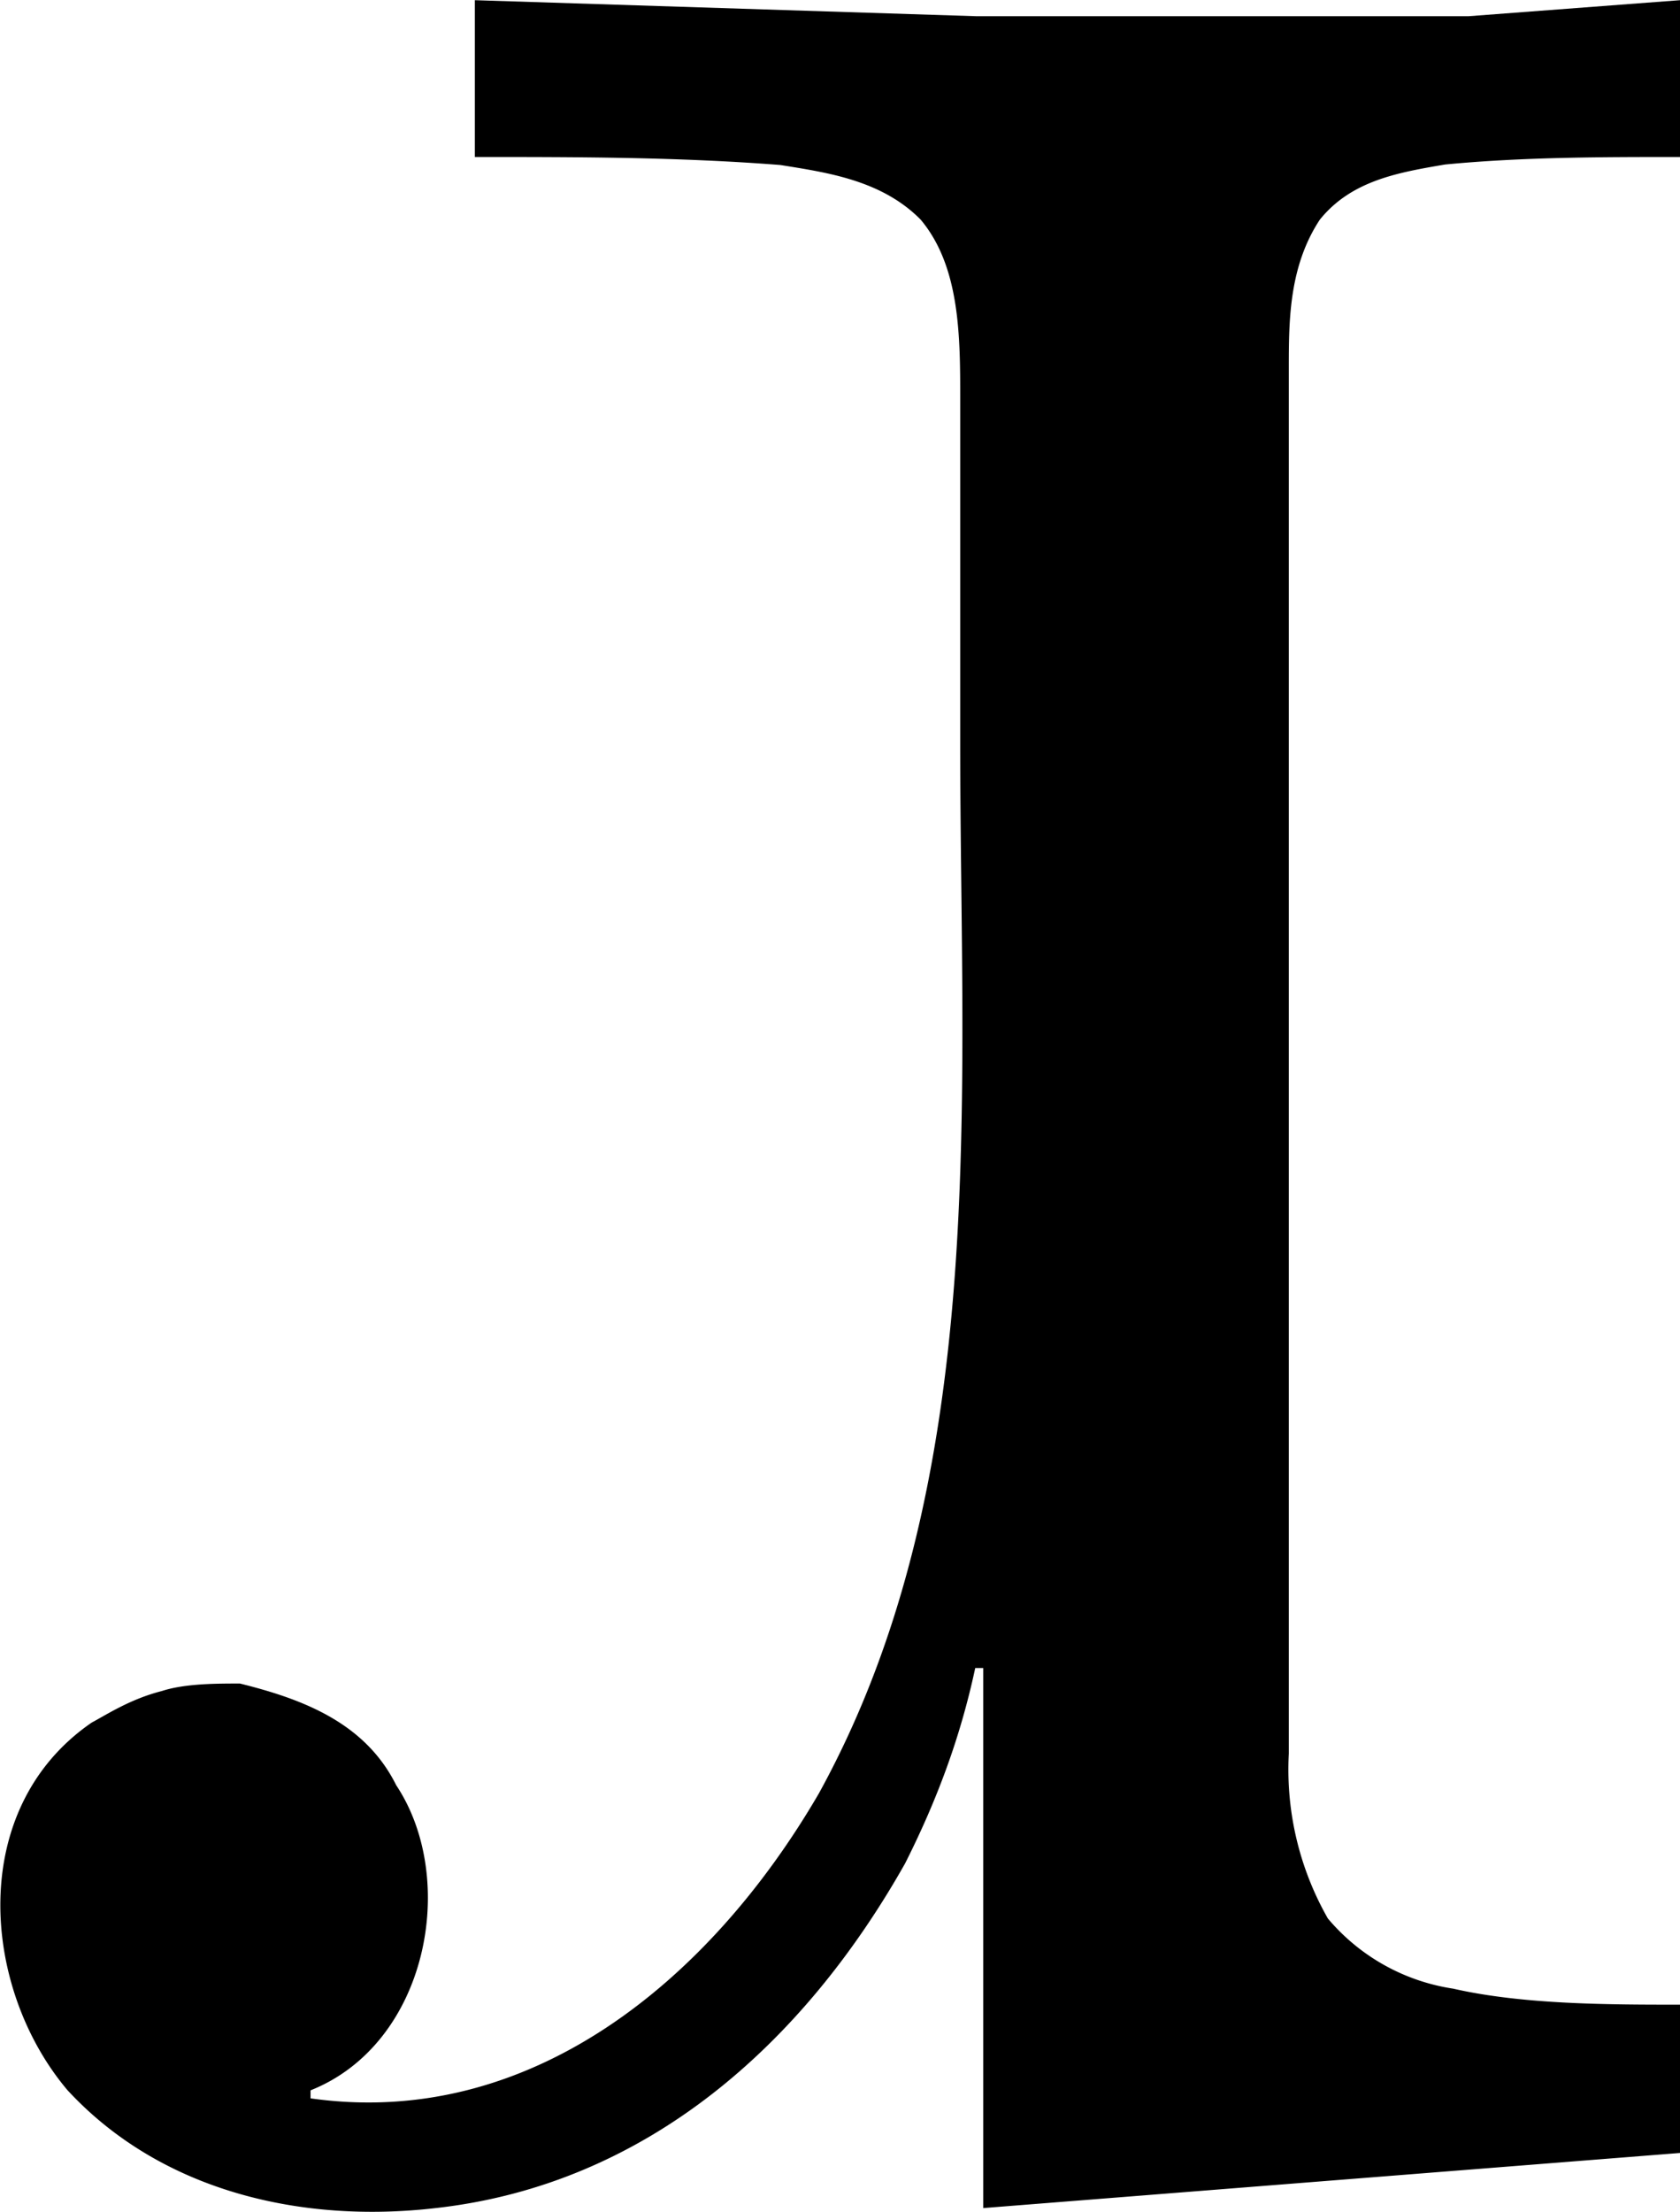 <svg xmlns="http://www.w3.org/2000/svg" xmlns:xlink="http://www.w3.org/1999/xlink" width="4.471" height="5.885" viewBox="0 0 3.354 4.414"><svg overflow="visible" x="148.712" y="134.765" transform="translate(-148.983 -130.452)"><path style="stroke:none" d="M1.219-4.313V-4c.203 0 .406 0 .61.016.093.015.202.03.28.109.079.094.079.234.079.36v.687c0 .703.062 1.469-.282 2.094-.218.375-.578.671-1.015.609v-.016c.234-.093.296-.421.171-.609C1-.875.875-.922.75-.953c-.047 0-.11 0-.156.015-.063.016-.11.047-.14.063-.25.172-.22.531-.048.734.188.203.469.266.735.235.421-.047.734-.328.937-.688.063-.125.11-.25.14-.39h.016V.094l1.391-.11v-.296c-.14 0-.313 0-.453-.032a.406.406 0 0 1-.25-.14.6.6 0 0 1-.078-.329v-2.765c0-.094 0-.203.062-.297.063-.078.156-.094.25-.11C3.312-4 3.47-4 3.625-4v-.313l-.422.032H2.22zm0 0"/></svg></svg>